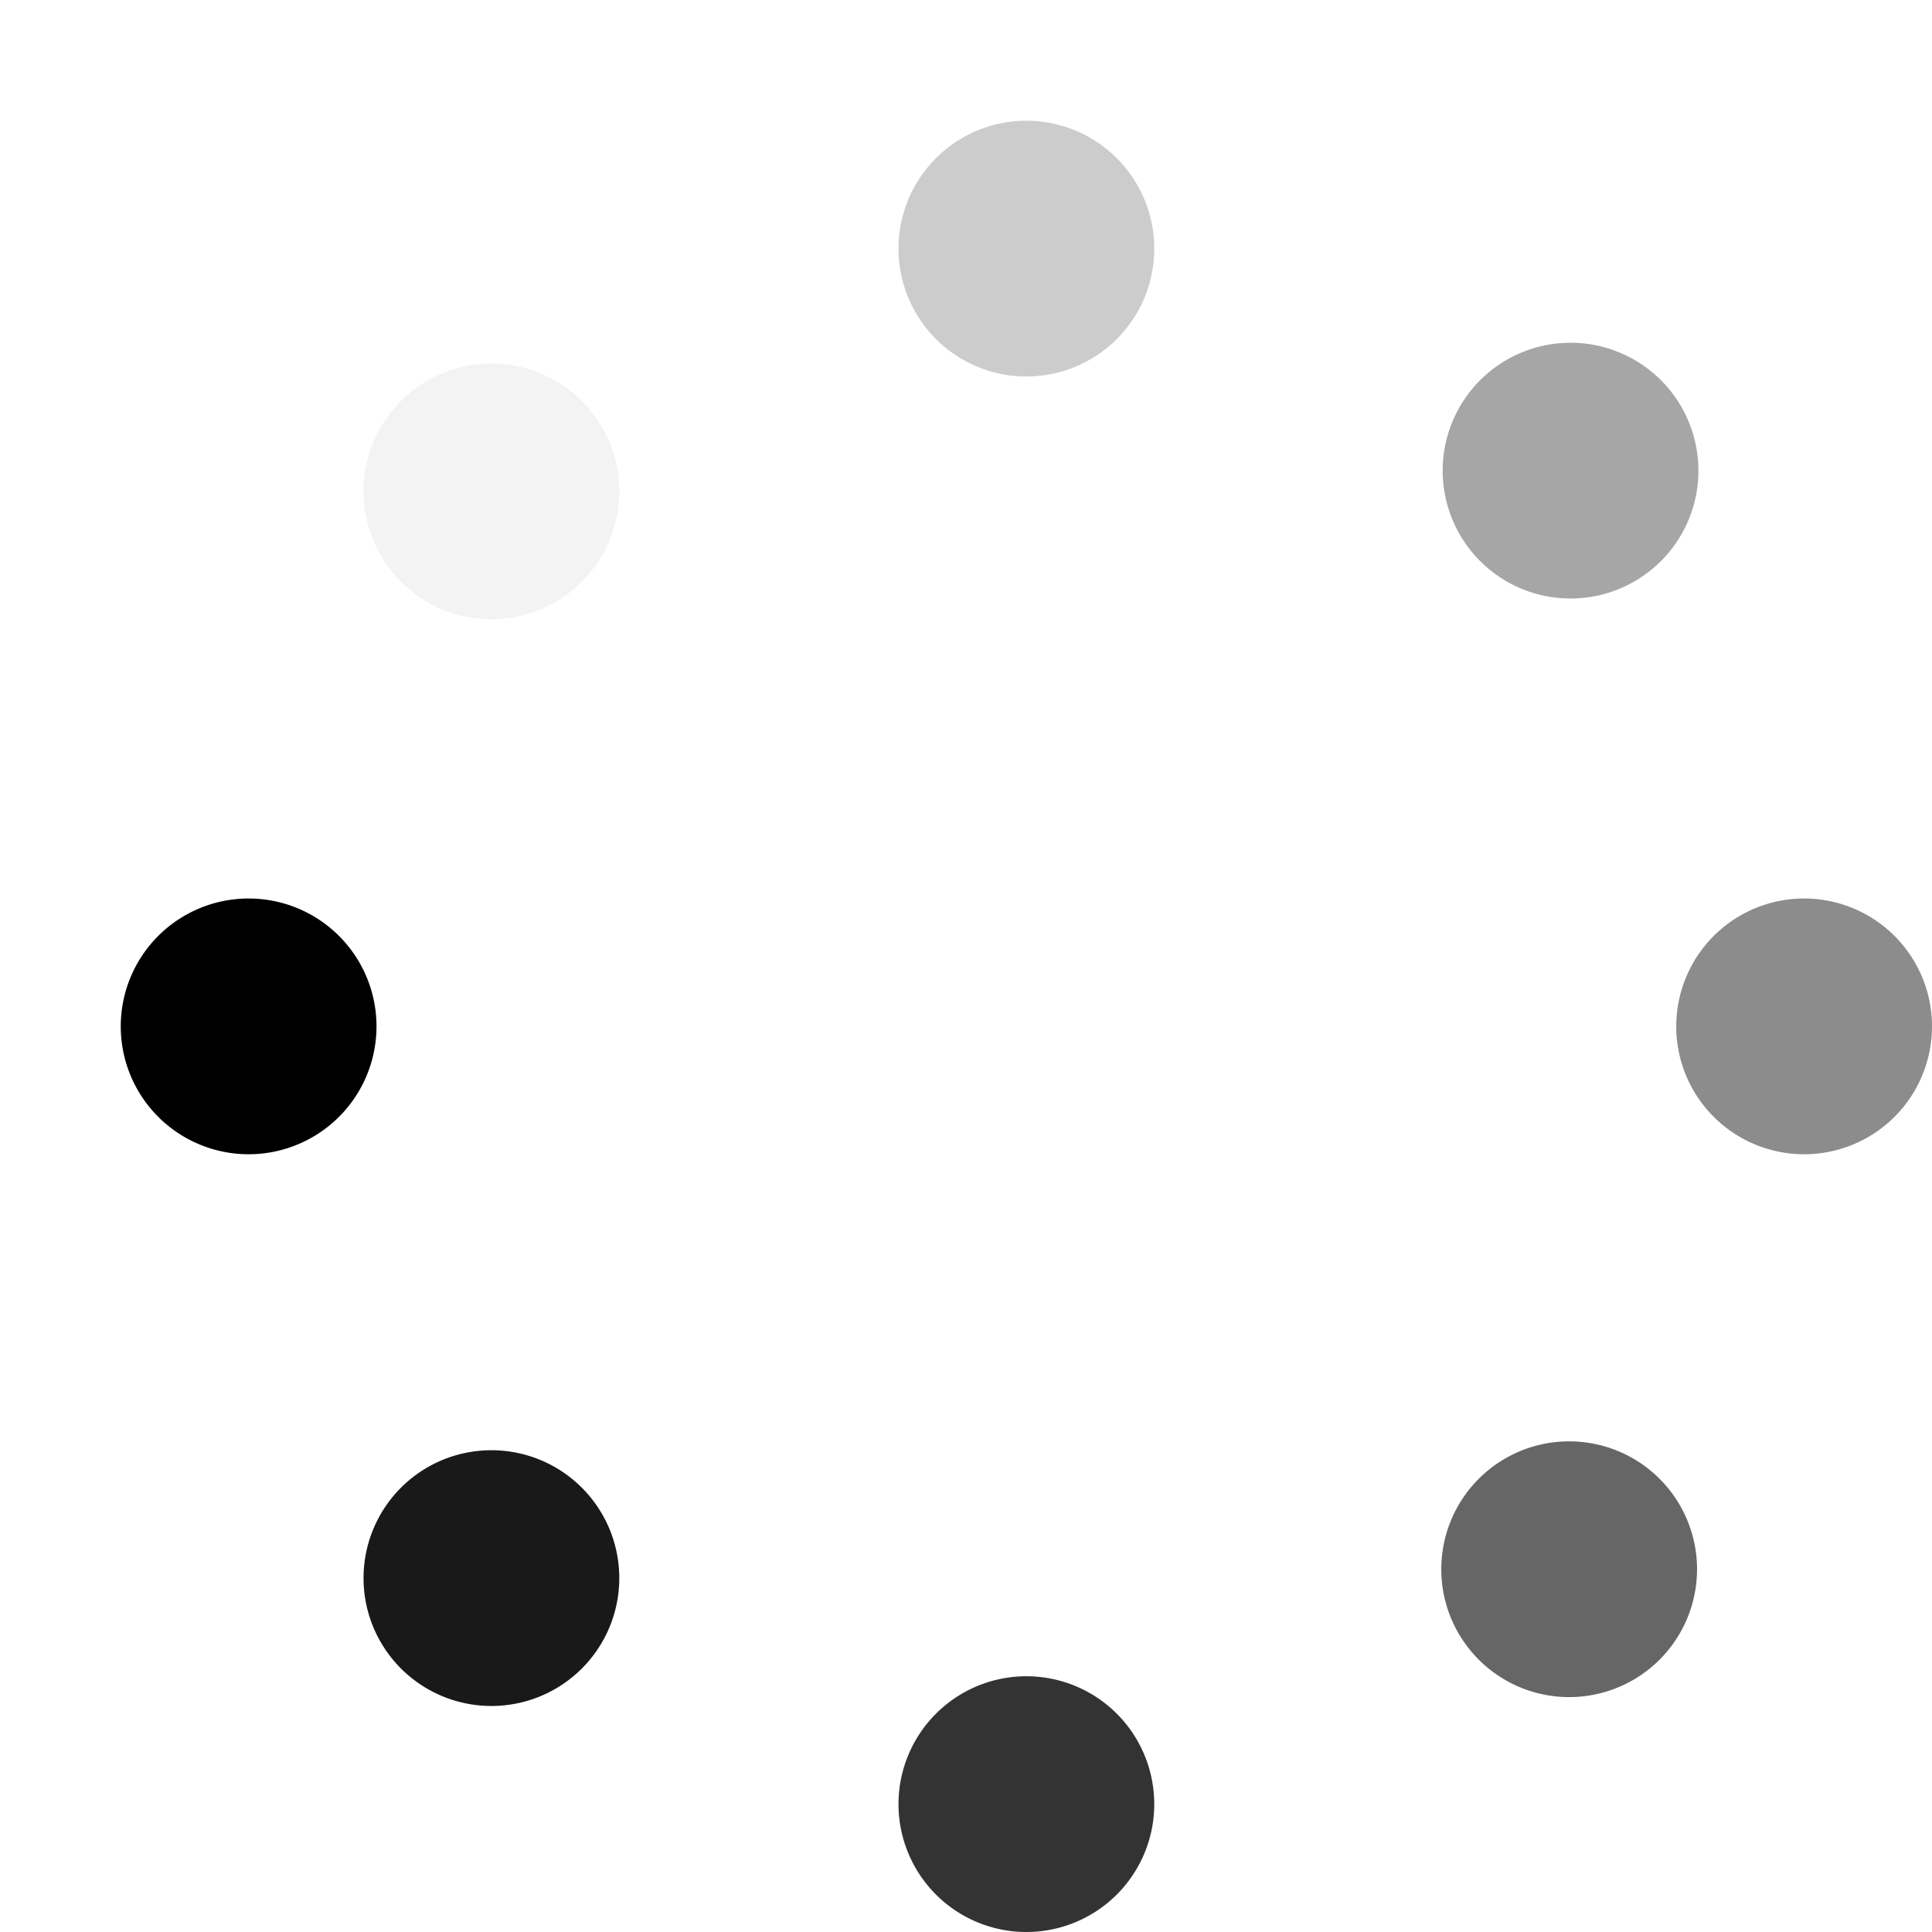<svg t="1677571425822" class="icon" viewBox="0 0 1024 1024" version="1.1" xmlns="http://www.w3.org/2000/svg" p-id="11157" width="128" height="128"><path d="M131.776 611.776a67.776 67.776 0 1 0 0-135.552 67.776 67.776 0 0 0 0 135.552z" fill="#000000" p-id="11158"></path><path d="M476.224 131.776a67.776 67.776 0 1 0 135.552 0 67.776 67.776 0 0 0-135.552 0z" fill="#000000" opacity=".2" p-id="11159"></path><path d="M783.104 295.936a67.776 67.776 0 1 0 95.808-95.808 67.776 67.776 0 0 0-95.808 95.808z" fill="#000000" opacity=".35" p-id="11160"></path><path d="M956.224 611.776a67.776 67.776 0 1 0 0-135.552 67.776 67.776 0 0 0 0 135.552z" fill="#000000" opacity=".45" p-id="11161"></path><path d="M783.104 878.976a67.776 67.776 0 1 0 95.808-95.872 67.776 67.776 0 0 0-95.808 95.872z" fill="#000000" opacity=".6" p-id="11162"></path><path d="M476.224 956.224a67.776 67.776 0 1 0 135.552 0 67.776 67.776 0 0 0-135.552 0z" fill="#000000" opacity=".8" p-id="11163"></path><path d="M211.84 883.648a67.776 67.776 0 1 0 95.872-95.808 67.776 67.776 0 0 0-95.872 95.808z" fill="#000000" opacity=".9" p-id="11164"></path><path d="M211.84 307.648A67.776 67.776 0 1 0 307.712 211.84 67.776 67.776 0 0 0 211.84 307.648z" fill="#000000" opacity=".05" p-id="11165"></path></svg>